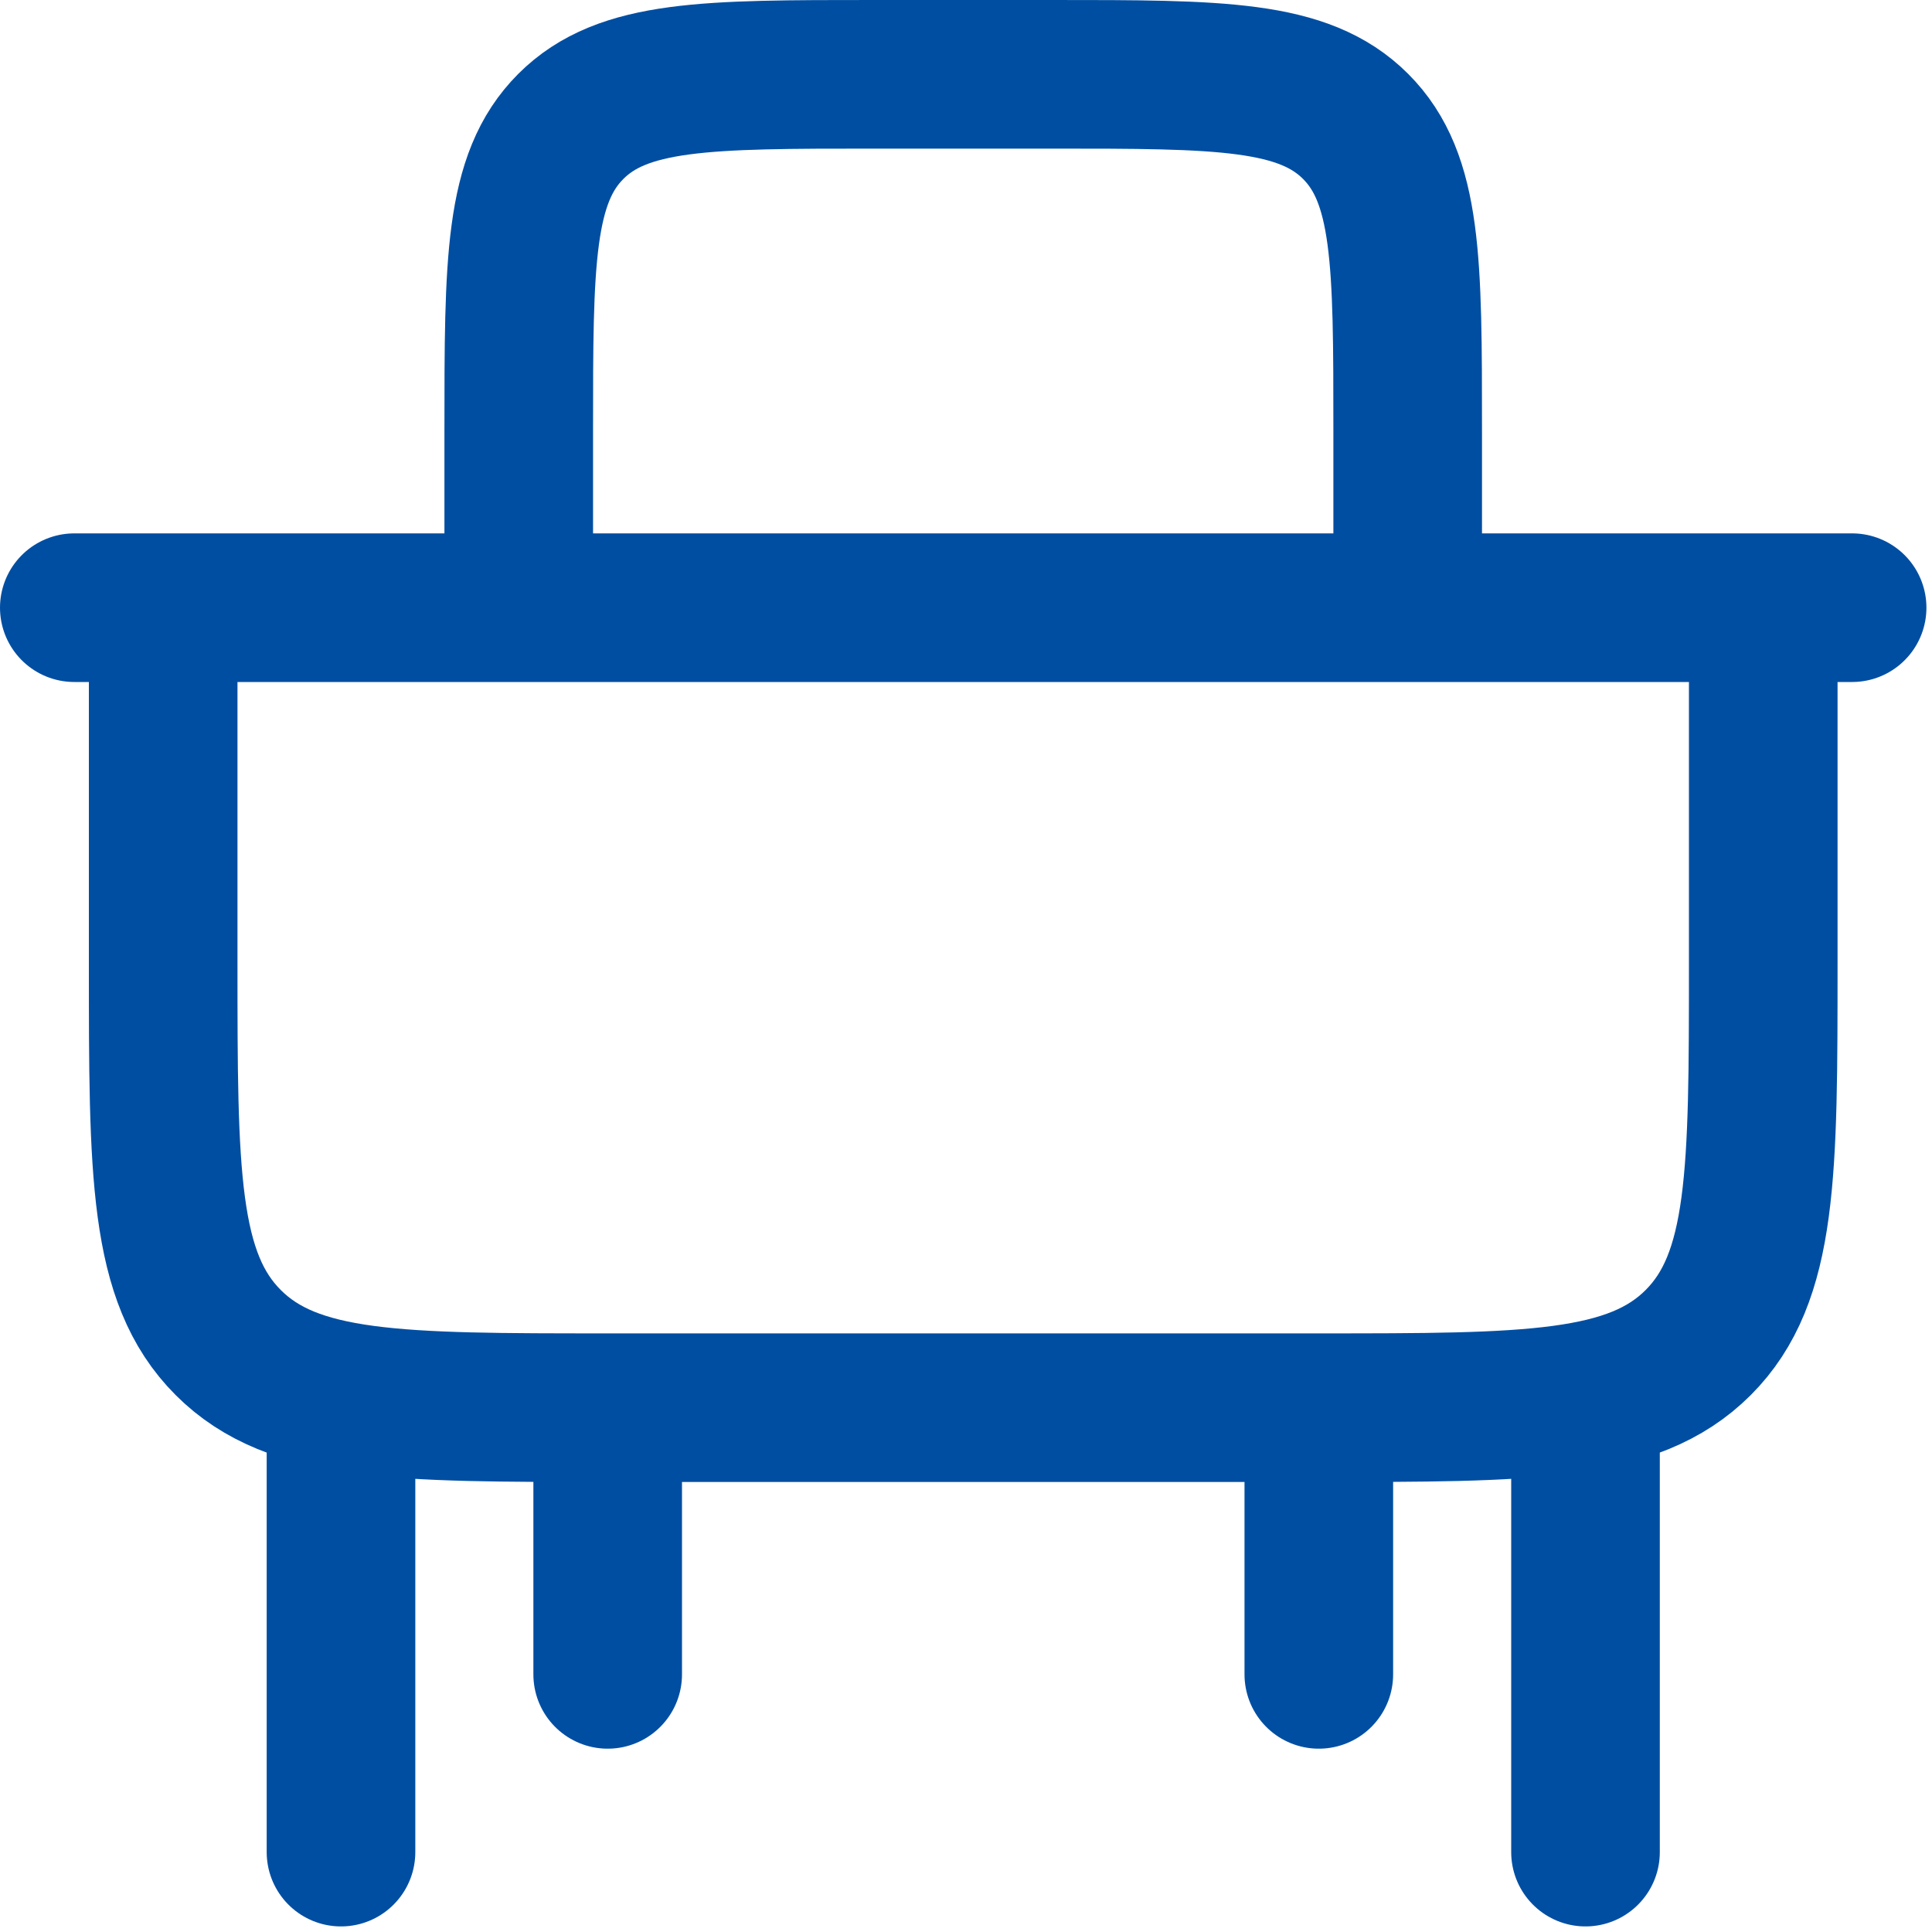 <svg width="26" height="26" viewBox="0 0 26 26" fill="none" xmlns="http://www.w3.org/2000/svg">
<path d="M17.748 18.944C20.567 18.944 21.977 18.944 22.853 18.068C23.729 17.193 23.729 15.782 23.729 12.963V8.178H2.196V12.963C2.196 15.782 2.196 17.193 3.072 18.068C3.948 18.944 5.358 18.944 8.178 18.944M17.748 18.944H8.178M17.748 18.944V22.533M8.178 18.944V22.533M4.589 18.944V24.925M21.337 18.944V24.925M1 8.178H3.175M22.75 8.178H24.925M6.981 5.785C6.981 3.529 6.981 2.402 7.682 1.701C8.383 1 9.51 1 11.766 1H14.159C16.415 1 17.542 1 18.243 1.701C18.944 2.402 18.944 3.529 18.944 5.785V8.178H6.981V5.785Z" stroke="#004EA2" stroke-width="2" stroke-linecap="round" stroke-linejoin="round"/>
</svg>
